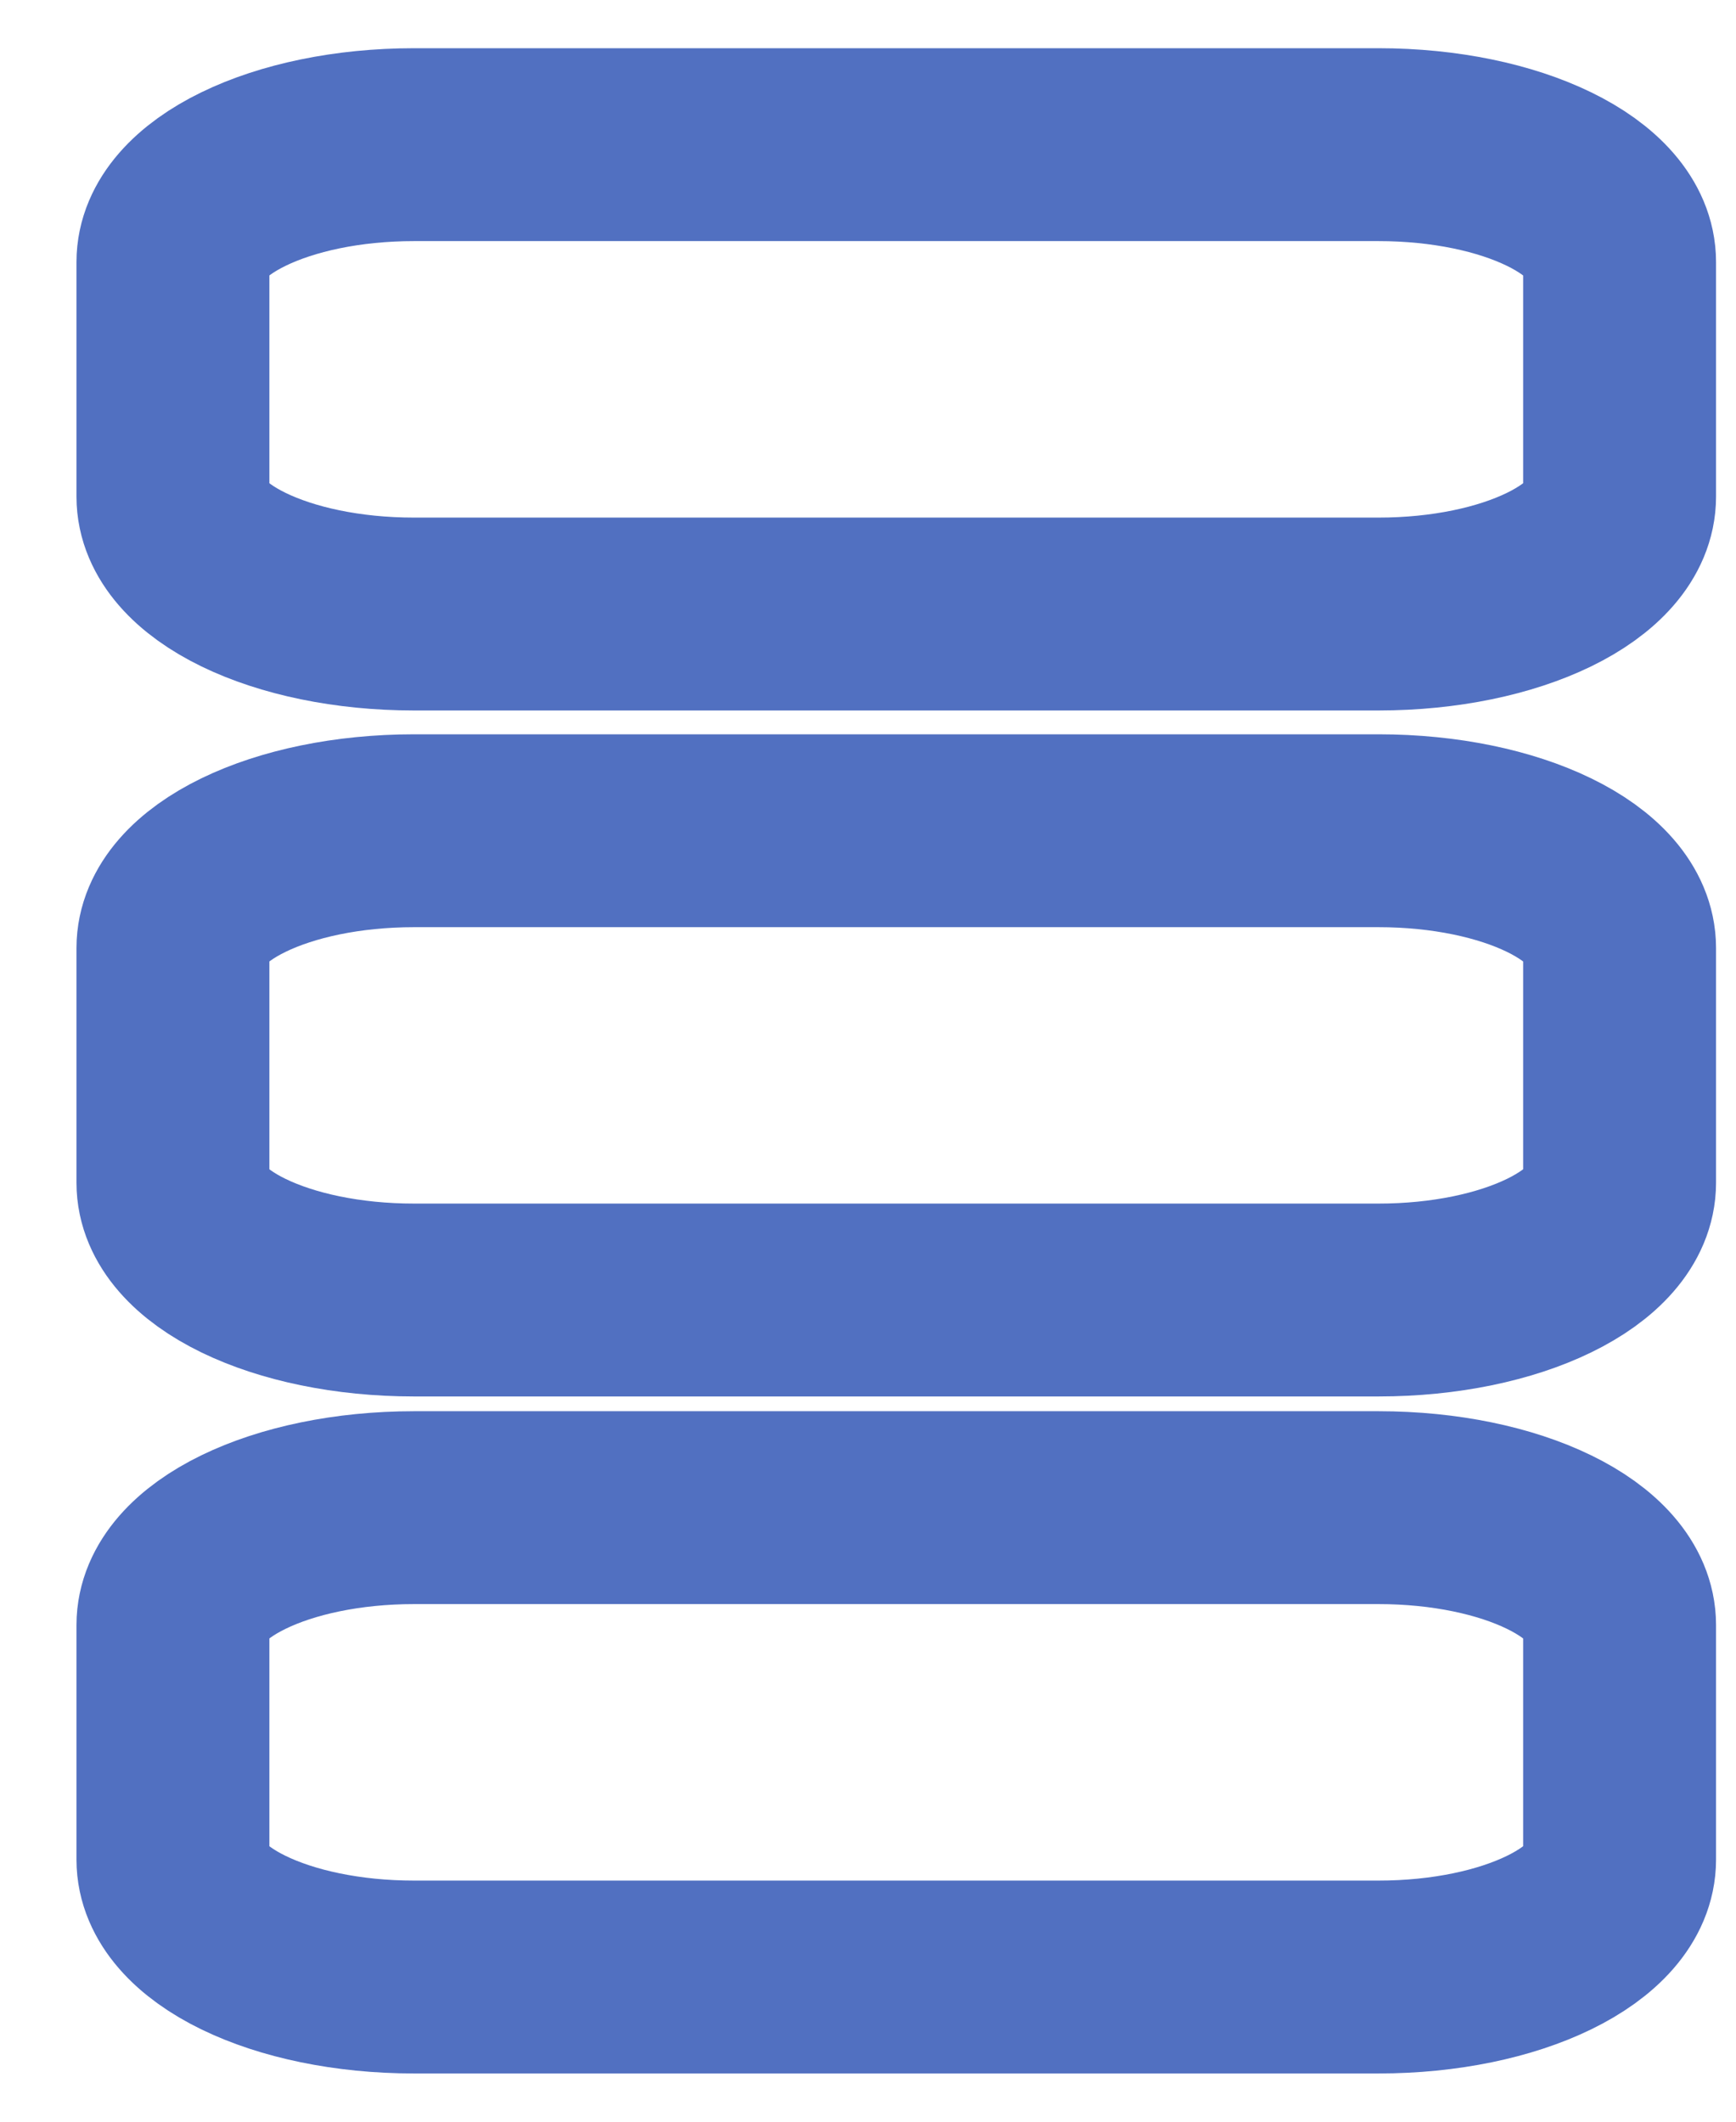 <svg width="18" height="22" viewBox="0 0 18 22" fill="none" xmlns="http://www.w3.org/2000/svg">
<g id="structure">
<path d="M1.793 16.85C1.793 16.178 2.912 15.633 4.293 15.633H14.293C15.674 15.633 16.793 16.178 16.793 16.85V19.283C16.793 19.955 15.674 20.5 14.293 20.5H4.293C2.912 20.5 1.793 19.955 1.793 19.283V16.85Z" stroke="#5170C1" stroke-width="2"/>
<path d="M1.793 2.717C1.793 2.045 2.912 1.5 4.293 1.5H14.293C15.674 1.5 16.793 2.045 16.793 2.717V5.15C16.793 5.822 15.674 6.367 14.293 6.367H4.293C2.912 6.367 1.793 5.822 1.793 5.15V2.717Z" stroke="#5170C1" stroke-width="2"/>
<path d="M1.793 9.83C1.793 9.158 2.912 8.614 4.293 8.614H14.293C15.674 8.614 16.793 9.158 16.793 9.83V12.264C16.793 12.936 15.674 13.48 14.293 13.48H4.293C2.912 13.48 1.793 12.936 1.793 12.264V9.83Z" stroke="#5170C1" stroke-width="2"/>
</g>
</svg>
